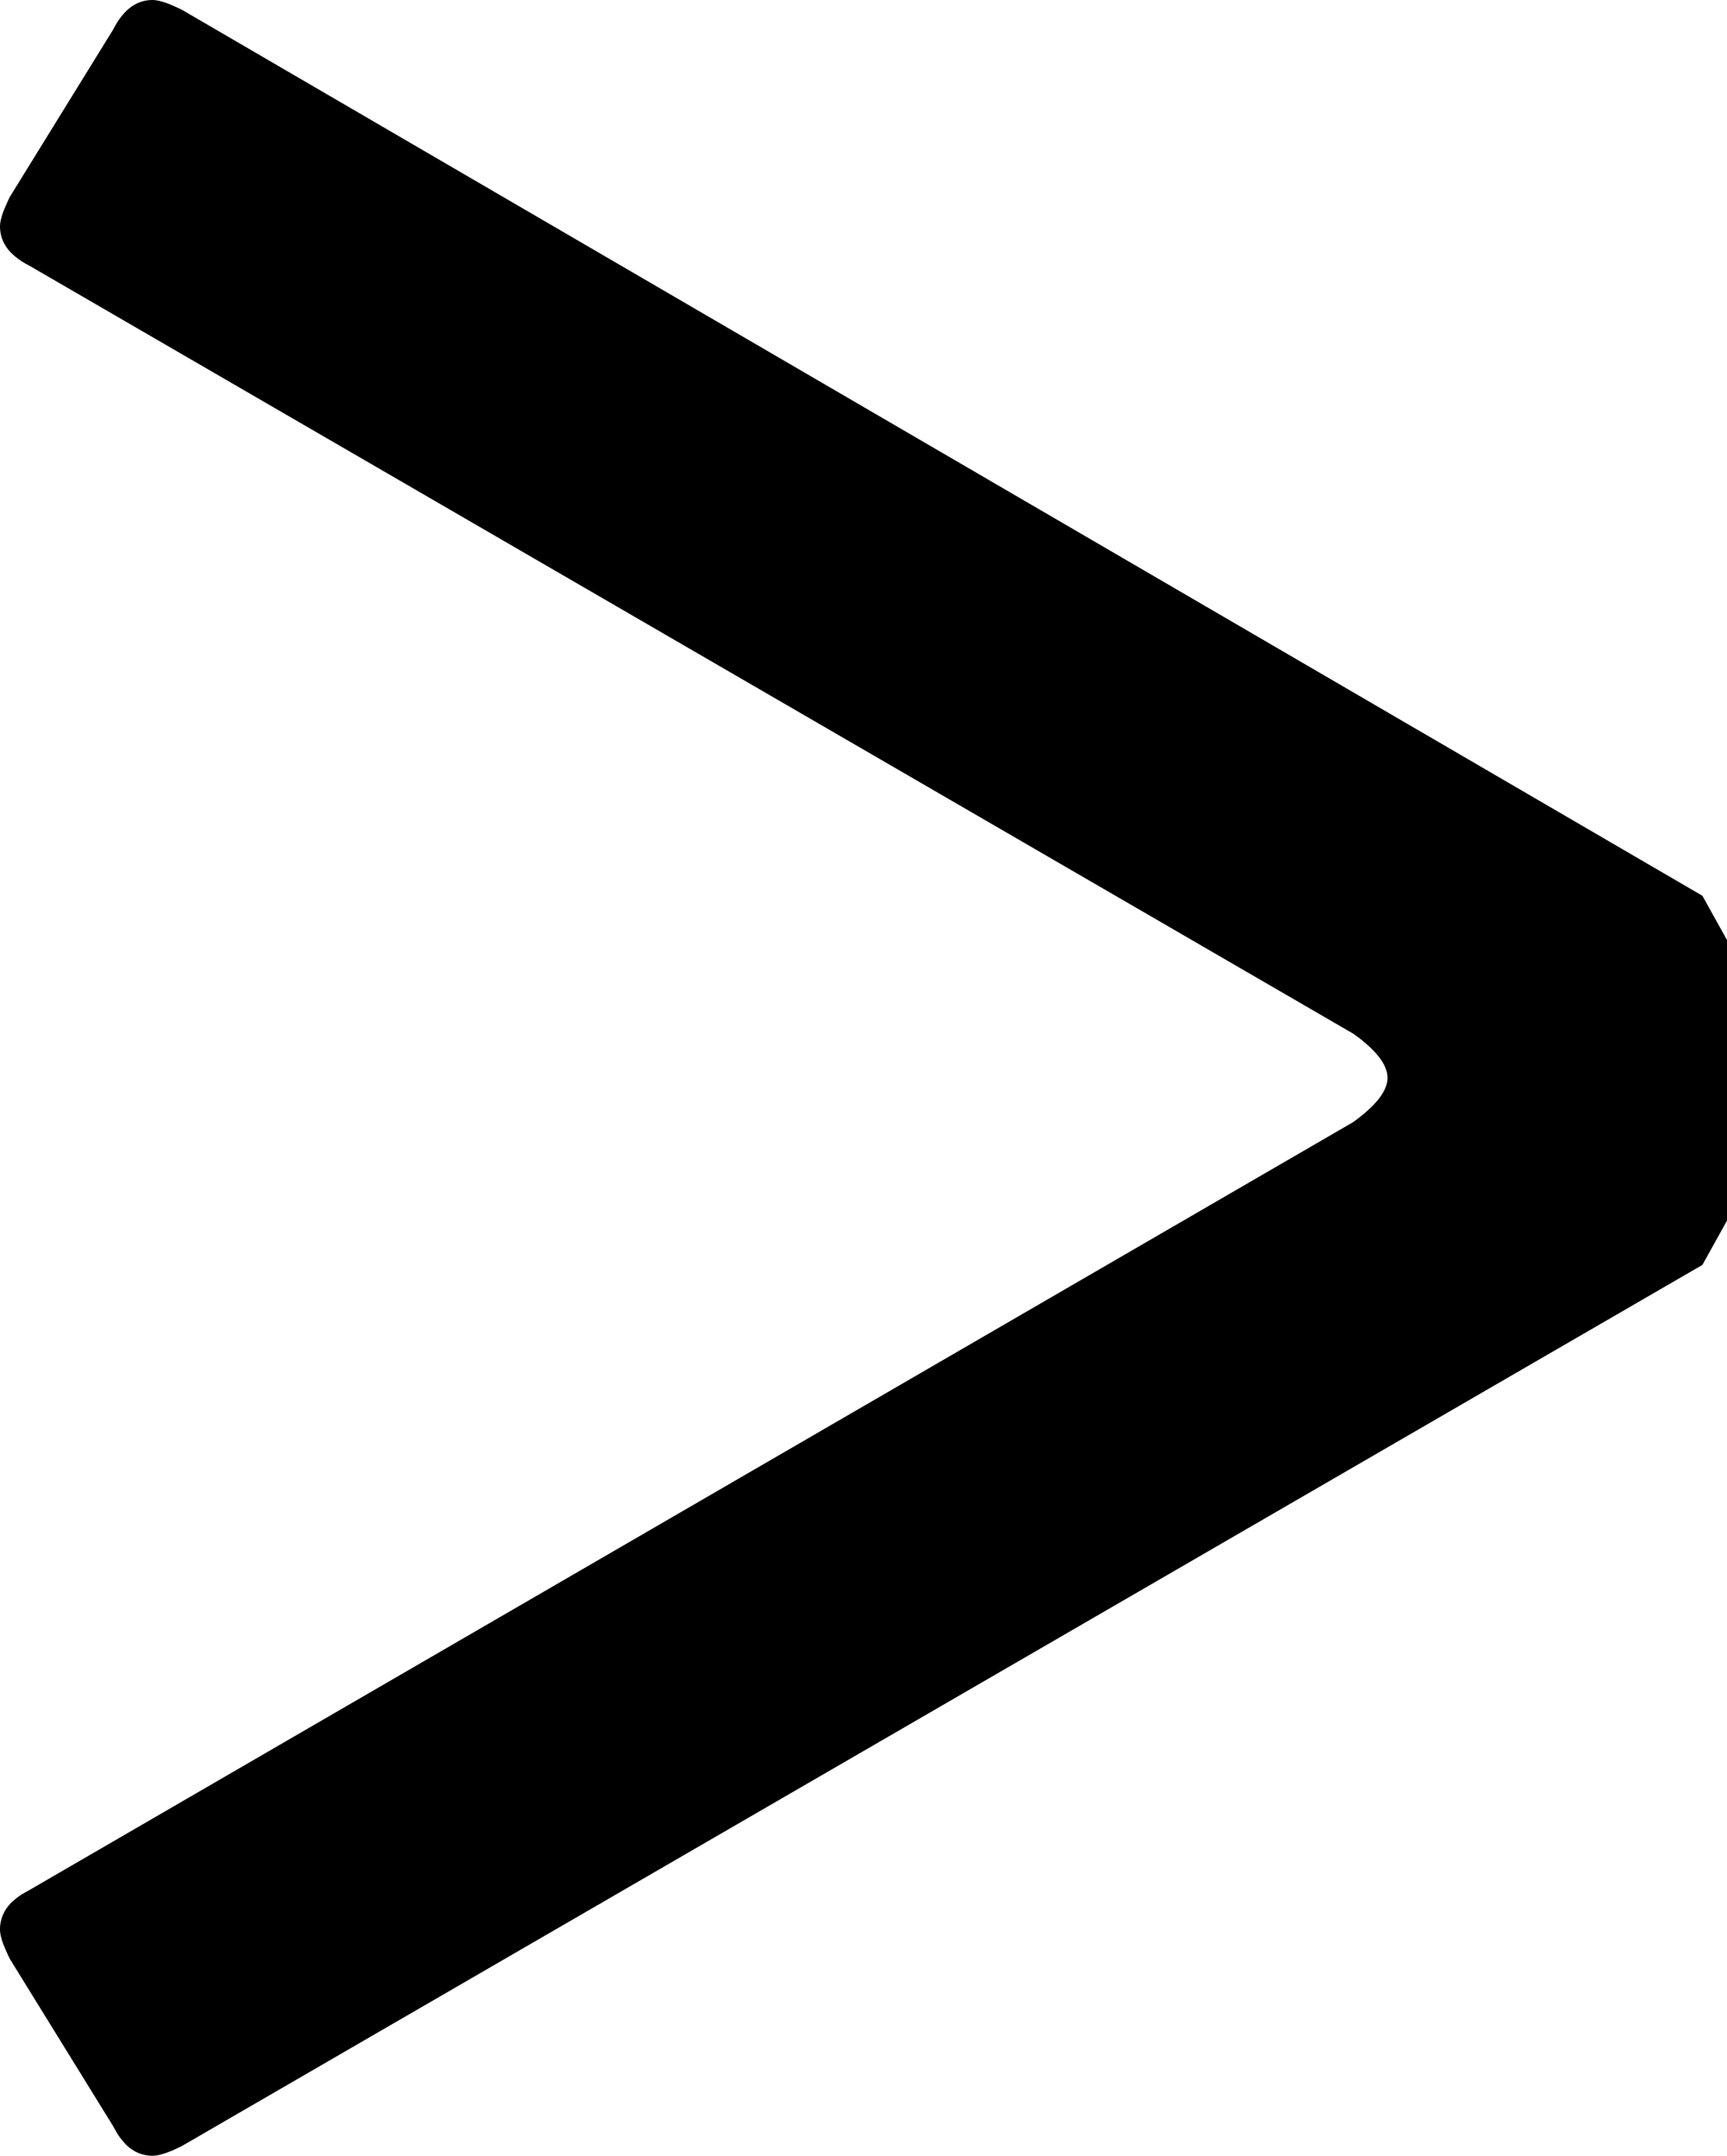 <svg version="1.1" xmlns="http://www.w3.org/2000/svg" xmlns:xlink="http://www.w3.org/1999/xlink" width="7.02" height="8.76" viewBox="0,0,7.02,8.76"><g transform="translate(-374.523,-170.385)"><g data-paper-data="{&quot;isPaintingLayer&quot;:true}" fill="#000000" fill-rule="evenodd" stroke="#000000" stroke-width="0" stroke-linecap="round" stroke-linejoin="miter" stroke-miterlimit="10" stroke-dasharray="" stroke-dashoffset="0" style="mix-blend-mode: normal"><path d="M381.543,175.345l-0.1,0.18l-6.18,3.58c-0.041,0.021 -0.074,0.033 -0.099,0.038c-0.007,0.001 -0.014,0.002 -0.021,0.002c-0.044,-0 -0.085,-0.019 -0.114,-0.052c-0.013,-0.014 -0.026,-0.031 -0.037,-0.052c-0.003,-0.005 -0.006,-0.011 -0.009,-0.016l-0.42,-0.68c-0.006,-0.012 -0.012,-0.025 -0.017,-0.037c-0.016,-0.035 -0.023,-0.063 -0.023,-0.083c0,-0.044 0.019,-0.085 0.052,-0.114c0.014,-0.013 0.031,-0.026 0.052,-0.037c0.005,-0.003 0.011,-0.006 0.016,-0.009l5.38,-3.12c0.093,-0.067 0.14,-0.127 0.14,-0.18c-0,-0.019 -0.006,-0.038 -0.015,-0.055c-0.015,-0.028 -0.041,-0.058 -0.078,-0.089c-0.015,-0.013 -0.031,-0.025 -0.047,-0.036l-5.38,-3.12c-0.02,-0.01 -0.038,-0.021 -0.055,-0.035c-0.043,-0.034 -0.065,-0.076 -0.065,-0.125c0,-0.008 0.001,-0.017 0.003,-0.025c0.004,-0.017 0.01,-0.037 0.021,-0.06c0.005,-0.012 0.01,-0.023 0.016,-0.035l0.42,-0.68c0.01,-0.02 0.021,-0.038 0.035,-0.055c0.034,-0.043 0.076,-0.065 0.125,-0.065c0.008,0 0.017,0.001 0.025,0.003c0.017,0.004 0.037,0.01 0.06,0.021c0.012,0.005 0.023,0.01 0.035,0.016l6.18,3.6l0.1,0.18z"/></g></g></svg>